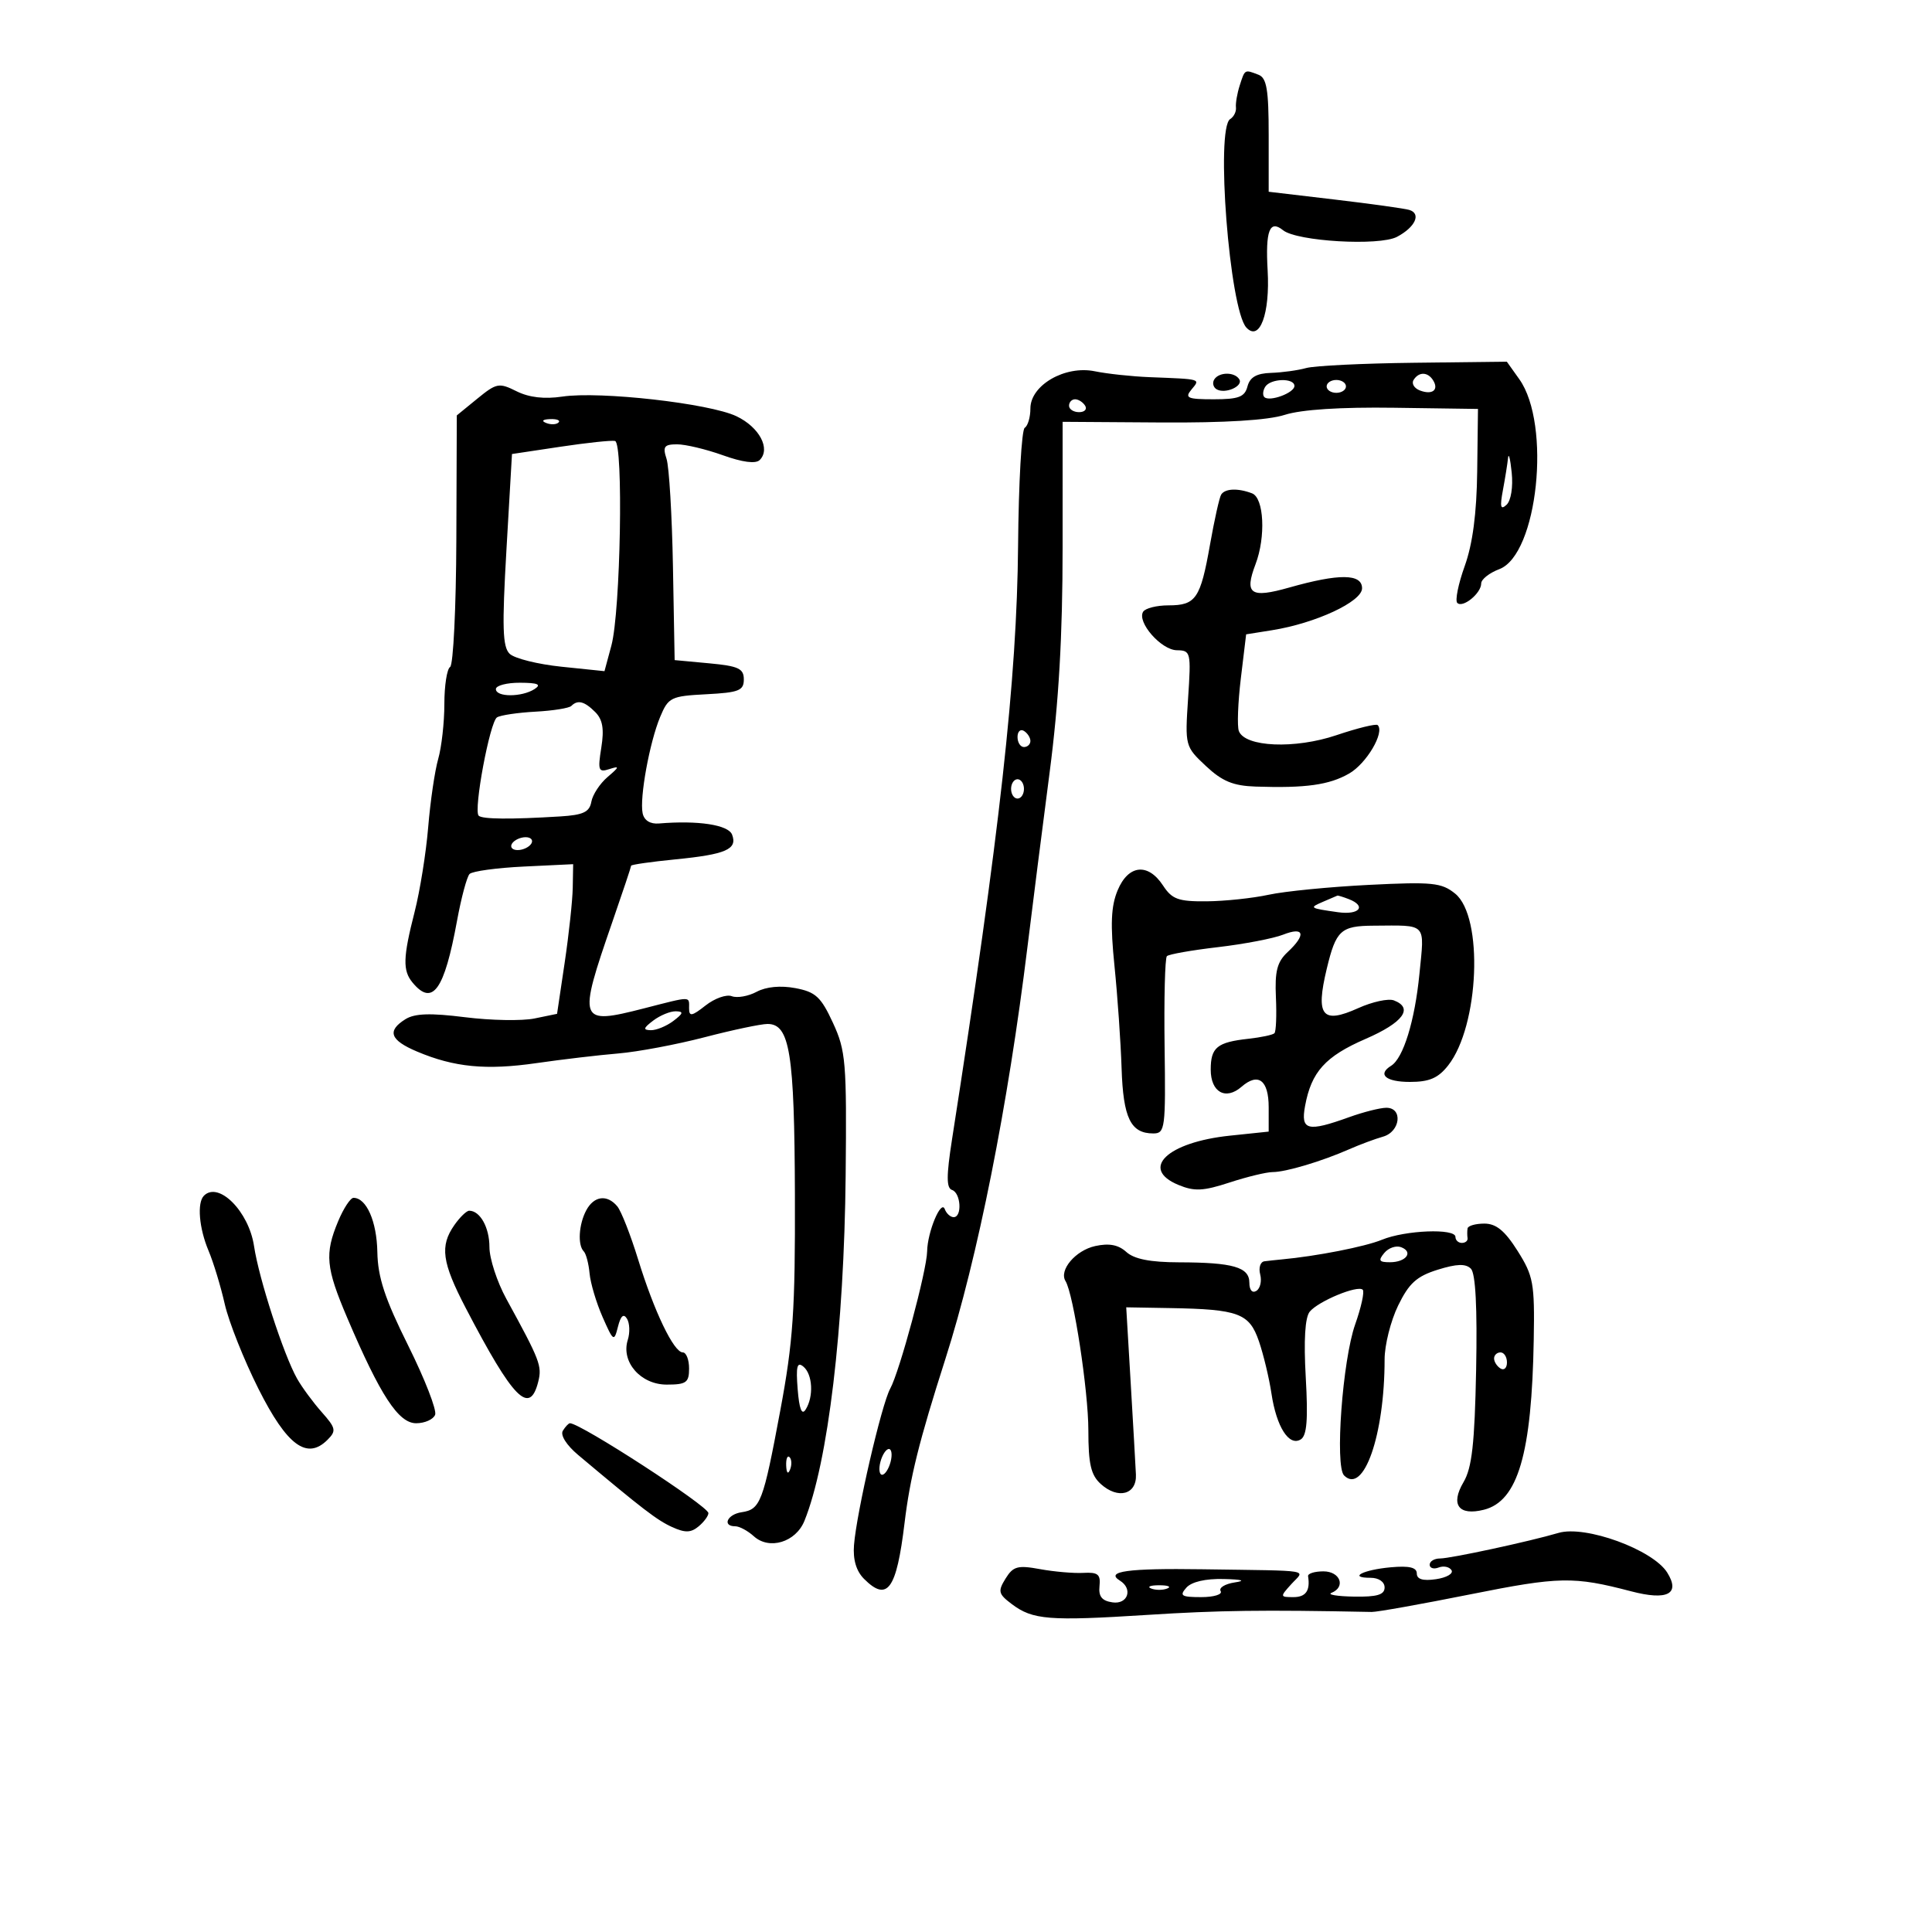 <svg xmlns="http://www.w3.org/2000/svg" width="300" height="300" viewBox="0 0 300 300" version="1.1">
	<path d="M 192.508 13.250 C 192.109 14.488, 191.844 16.029, 191.918 16.675 C 191.992 17.321, 191.591 18.135, 191.027 18.484 C 188.729 19.903, 190.911 48.032, 193.538 50.867 C 195.600 53.092, 197.225 48.718, 196.838 41.986 C 196.482 35.810, 197.149 34.066, 199.226 35.746 C 201.373 37.485, 214.168 38.230, 216.921 36.777 C 219.764 35.278, 220.728 33.171, 218.833 32.598 C 218.100 32.376, 212.887 31.650, 207.250 30.985 L 197 29.775 197 20.994 C 197 13.910, 196.694 12.097, 195.418 11.607 C 193.245 10.773, 193.320 10.731, 192.508 13.250 M 202.820 57.150 C 201.544 57.508, 199.090 57.845, 197.367 57.900 C 195.124 57.972, 194.085 58.568, 193.710 60 C 193.281 61.643, 192.346 62, 188.471 62 C 184.393 62, 183.923 61.797, 185 60.500 C 186.402 58.810, 186.657 58.886, 178.500 58.565 C 175.750 58.456, 171.925 58.045, 170 57.651 C 165.378 56.704, 160 59.810, 160 63.426 C 160 64.777, 159.604 66.127, 159.120 66.426 C 158.636 66.725, 158.171 74.964, 158.087 84.735 C 157.908 105.472, 155.249 129.375, 147.827 176.944 C 146.943 182.613, 146.944 184.481, 147.833 184.778 C 149.204 185.235, 149.427 189, 148.083 189 C 147.579 189, 146.958 188.437, 146.703 187.750 C 146.132 186.213, 144.013 191.295, 143.965 194.315 C 143.919 197.266, 139.693 212.973, 138.230 215.630 C 136.888 218.068, 133.014 234.807, 132.609 239.919 C 132.430 242.180, 132.958 243.958, 134.169 245.169 C 137.795 248.795, 139.207 246.849, 140.457 236.500 C 141.315 229.397, 142.701 223.829, 146.805 211 C 151.815 195.335, 156.523 171.689, 159.548 147 C 160.322 140.675, 161.866 128.525, 162.978 120 C 164.407 109.043, 165 98.785, 165.001 85 L 165.003 65.500 180.251 65.601 C 190.193 65.667, 196.892 65.255, 199.500 64.417 C 202.065 63.594, 208.165 63.199, 216.500 63.316 L 229.500 63.500 229.379 73.169 C 229.298 79.733, 228.675 84.463, 227.440 87.897 C 226.440 90.678, 225.921 93.254, 226.286 93.620 C 227.133 94.466, 230 92.132, 230 90.597 C 230 89.960, 231.264 88.961, 232.809 88.378 C 238.778 86.125, 240.910 65.896, 235.917 58.884 L 233.979 56.161 219.560 56.331 C 211.629 56.424, 204.096 56.793, 202.820 57.150 M 188.543 58.931 C 188.226 59.443, 188.384 60.119, 188.893 60.434 C 190.198 61.240, 193.104 59.977, 192.435 58.895 C 191.711 57.723, 189.275 57.746, 188.543 58.931 M 219.496 59.007 C 219.153 59.561, 219.596 60.292, 220.480 60.631 C 222.394 61.365, 223.461 60.556, 222.541 59.067 C 221.711 57.723, 220.306 57.696, 219.496 59.007 M 74.117 61.905 L 70.931 64.505 70.861 83.758 C 70.822 94.348, 70.387 103.261, 69.895 103.565 C 69.403 103.869, 69 106.457, 69 109.316 C 69 112.174, 68.570 116.013, 68.044 117.847 C 67.518 119.681, 66.819 124.445, 66.490 128.434 C 66.161 132.424, 65.213 138.346, 64.383 141.594 C 62.570 148.684, 62.512 150.707, 64.066 152.580 C 67.164 156.312, 68.990 153.775, 70.963 143 C 71.618 139.425, 72.496 136.146, 72.914 135.713 C 73.332 135.280, 77.123 134.760, 81.337 134.558 L 89 134.190 88.935 137.845 C 88.899 139.855, 88.337 145.084, 87.685 149.464 L 86.500 157.428 83 158.148 C 81.075 158.545, 76.218 158.457, 72.206 157.953 C 66.823 157.278, 64.400 157.358, 62.956 158.260 C 60.050 160.075, 60.563 161.512, 64.750 163.281 C 70.544 165.730, 75.494 166.209, 83.318 165.078 C 87.268 164.507, 92.975 163.834, 96 163.582 C 99.025 163.330, 105.059 162.196, 109.410 161.062 C 113.760 159.928, 118.159 159, 119.185 159 C 122.642 159, 123.362 163.492, 123.433 185.500 C 123.490 203.457, 123.162 208.311, 121.166 219 C 118.494 233.306, 118.085 234.383, 115.148 234.820 C 112.926 235.150, 112.097 237, 114.171 237 C 114.815 237, 116.113 237.697, 117.054 238.549 C 119.457 240.724, 123.566 239.476, 124.910 236.163 C 128.582 227.110, 131.081 206.172, 131.313 182.500 C 131.486 164.900, 131.340 163.155, 129.333 158.811 C 127.476 154.792, 126.643 154.024, 123.503 153.435 C 121.202 153.003, 118.966 153.216, 117.488 154.007 C 116.194 154.699, 114.458 155.006, 113.631 154.689 C 112.804 154.371, 110.974 155.019, 109.564 156.128 C 107.421 157.814, 107 157.887, 107 156.573 C 107 154.661, 107.484 154.661, 100.004 156.578 C 89.825 159.185, 89.678 158.781, 95.099 143.119 C 96.695 138.509, 98 134.599, 98 134.429 C 98 134.260, 101.096 133.816, 104.881 133.443 C 112.725 132.670, 114.549 131.873, 113.677 129.601 C 113.093 128.079, 108.404 127.363, 102.328 127.870 C 100.959 127.984, 100.020 127.395, 99.787 126.276 C 99.291 123.888, 100.864 115.260, 102.518 111.303 C 103.779 108.285, 104.184 108.087, 109.677 107.802 C 114.733 107.540, 115.500 107.236, 115.500 105.500 C 115.500 103.810, 114.667 103.422, 110.129 103 L 104.758 102.500 104.496 88 C 104.351 80.025, 103.903 72.487, 103.500 71.250 C 102.879 69.345, 103.129 68.999, 105.133 68.995 C 106.435 68.992, 109.638 69.757, 112.252 70.693 C 115.306 71.788, 117.348 72.052, 117.969 71.431 C 119.704 69.696, 117.917 66.331, 114.359 64.634 C 110.159 62.631, 93.145 60.712, 87.312 61.583 C 84.529 61.999, 82.148 61.721, 80.214 60.756 C 77.485 59.395, 77.103 59.467, 74.117 61.905 M 196.459 60.067 C 196.096 60.653, 196.036 61.369, 196.325 61.658 C 197.110 62.443, 201 61.008, 201 59.933 C 201 58.645, 197.269 58.755, 196.459 60.067 M 206 60 C 206 60.550, 206.675 61, 207.500 61 C 208.325 61, 209 60.550, 209 60 C 209 59.450, 208.325 59, 207.500 59 C 206.675 59, 206 59.450, 206 60 M 166 63 C 166 63.550, 166.702 64, 167.559 64 C 168.416 64, 168.840 63.550, 168.500 63 C 168.160 62.450, 167.459 62, 166.941 62 C 166.423 62, 166 62.450, 166 63 M 84.813 65.683 C 85.534 65.972, 86.397 65.936, 86.729 65.604 C 87.061 65.272, 86.471 65.036, 85.417 65.079 C 84.252 65.127, 84.015 65.364, 84.813 65.683 M 87 69.373 L 79.500 70.500 78.641 85.355 C 77.943 97.420, 78.037 100.456, 79.141 101.522 C 79.888 102.244, 83.507 103.146, 87.182 103.527 L 93.864 104.218 94.939 100.228 C 96.363 94.940, 96.825 68.771, 95.500 68.472 C 94.950 68.347, 91.125 68.753, 87 69.373 M 234.168 71.125 C 234.076 72.019, 233.715 74.269, 233.368 76.125 C 232.881 78.725, 233.011 79.243, 233.936 78.382 C 234.628 77.737, 234.967 75.618, 234.736 73.382 C 234.516 71.247, 234.261 70.231, 234.168 71.125 M 189.619 76.807 C 189.345 77.250, 188.568 80.738, 187.892 84.557 C 186.404 92.967, 185.698 94, 181.437 94 C 179.611 94, 177.842 94.446, 177.506 94.991 C 176.512 96.599, 180.308 100.934, 182.740 100.969 C 184.901 100.999, 184.962 101.261, 184.486 108.446 C 183.997 115.816, 184.025 115.922, 187.246 118.941 C 189.789 121.325, 191.483 122.024, 195 122.141 C 202.754 122.399, 206.401 121.889, 209.495 120.113 C 212.192 118.565, 215.050 113.716, 213.927 112.593 C 213.682 112.348, 210.804 113.052, 207.532 114.156 C 201.071 116.337, 193.325 116.012, 192.369 113.518 C 192.086 112.781, 192.224 109.100, 192.677 105.338 L 193.500 98.500 197.500 97.863 C 204.286 96.784, 211.500 93.427, 211.500 91.350 C 211.500 89.070, 207.950 89.035, 200.170 91.239 C 194.168 92.939, 193.191 92.258, 194.959 87.607 C 196.571 83.368, 196.274 77.319, 194.418 76.607 C 192.224 75.765, 190.211 75.849, 189.619 76.807 M 77 107 C 77 108.274, 81.029 108.274, 83 107 C 84.116 106.279, 83.539 106.027, 80.750 106.015 C 78.688 106.007, 77 106.450, 77 107 M 88.713 109.620 C 88.372 109.961, 85.860 110.361, 83.132 110.508 C 80.404 110.655, 77.723 111.053, 77.176 111.392 C 76.062 112.080, 73.497 125.830, 74.328 126.661 C 74.878 127.211, 79.265 127.251, 86.983 126.776 C 90.562 126.556, 91.538 126.097, 91.823 124.500 C 92.019 123.400, 93.152 121.671, 94.340 120.657 C 96.206 119.065, 96.244 118.897, 94.619 119.426 C 92.928 119.976, 92.802 119.639, 93.370 116.091 C 93.833 113.190, 93.584 111.727, 92.429 110.572 C 90.749 108.891, 89.708 108.625, 88.713 109.620 M 158 114.441 C 158 115.298, 158.450 116, 159 116 C 159.550 116, 160 115.577, 160 115.059 C 160 114.541, 159.550 113.840, 159 113.500 C 158.450 113.160, 158 113.584, 158 114.441 M 157 122.500 C 157 123.325, 157.450 124, 158 124 C 158.550 124, 159 123.325, 159 122.500 C 159 121.675, 158.550 121, 158 121 C 157.450 121, 157 121.675, 157 122.500 M 79.500 131 C 79.160 131.550, 79.557 132, 80.382 132 C 81.207 132, 82.160 131.550, 82.500 131 C 82.840 130.450, 82.443 130, 81.618 130 C 80.793 130, 79.840 130.450, 79.500 131 M 173.545 138.250 C 172.513 140.730, 172.397 143.514, 173.057 150 C 173.532 154.675, 174.028 161.820, 174.160 165.878 C 174.410 173.614, 175.570 176, 179.082 176 C 180.915 176, 181.012 175.256, 180.838 162.506 C 180.737 155.084, 180.898 148.769, 181.194 148.472 C 181.491 148.175, 185.056 147.546, 189.117 147.073 C 193.178 146.600, 197.738 145.726, 199.250 145.131 C 202.528 143.842, 202.857 145.123, 199.945 147.837 C 198.312 149.358, 197.938 150.801, 198.123 154.864 C 198.251 157.676, 198.147 160.186, 197.892 160.441 C 197.637 160.697, 195.826 161.082, 193.869 161.298 C 188.985 161.836, 188 162.641, 188 166.090 C 188 169.606, 190.322 170.897, 192.787 168.752 C 195.380 166.495, 197 167.722, 197 171.941 L 197 175.715 190.986 176.344 C 181.245 177.362, 176.935 181.488, 182.992 183.997 C 185.468 185.022, 186.835 184.957, 190.930 183.618 C 193.650 182.728, 196.659 182, 197.617 182 C 199.649 182, 205.221 180.339, 209.500 178.457 C 211.150 177.731, 213.512 176.851, 214.750 176.501 C 217.461 175.735, 217.878 171.992, 215.250 172.015 C 214.287 172.023, 211.700 172.679, 209.500 173.471 C 203.025 175.804, 201.952 175.534, 202.647 171.750 C 203.623 166.433, 205.785 164.036, 212.058 161.315 C 217.879 158.791, 219.541 156.528, 216.446 155.341 C 215.592 155.013, 213.102 155.552, 210.913 156.539 C 205.299 159.071, 204.256 157.770, 206.017 150.430 C 207.451 144.453, 208.194 143.768, 213.287 143.739 C 221.696 143.689, 221.203 143.169, 220.407 151.245 C 219.690 158.526, 217.902 164.324, 216.015 165.491 C 213.834 166.838, 215.183 168, 218.927 168 C 221.951 168, 223.319 167.410, 224.869 165.439 C 229.700 159.298, 230.387 142.351, 225.952 138.760 C 223.846 137.055, 222.421 136.911, 212.548 137.405 C 206.472 137.709, 199.475 138.398, 197 138.936 C 194.525 139.473, 190.189 139.932, 187.365 139.956 C 182.966 139.994, 181.995 139.642, 180.592 137.500 C 178.261 133.943, 175.203 134.268, 173.545 138.250 M 205.500 140 C 203.237 140.973, 203.288 141.010, 207.750 141.647 C 211.084 142.123, 212.252 140.694, 209.418 139.607 C 208.548 139.273, 207.761 139.032, 207.668 139.070 C 207.576 139.109, 206.600 139.527, 205.500 140 M 101.441 158.468 C 99.889 159.642, 99.813 159.943, 101.059 159.968 C 101.916 159.986, 103.491 159.339, 104.559 158.532 C 106.111 157.358, 106.187 157.057, 104.941 157.032 C 104.084 157.014, 102.509 157.661, 101.441 158.468 M 31.667 185.667 C 30.574 186.759, 30.906 190.709, 32.384 194.216 C 33.146 196.022, 34.278 199.750, 34.901 202.500 C 35.524 205.250, 37.883 211.178, 40.142 215.673 C 44.564 224.468, 47.670 226.758, 50.856 223.572 C 52.249 222.180, 52.160 221.756, 49.950 219.264 C 48.603 217.744, 46.883 215.407, 46.129 214.070 C 44.038 210.364, 40.208 198.568, 39.446 193.490 C 38.640 188.111, 33.944 183.389, 31.667 185.667 M 52.513 189.622 C 50.392 194.699, 50.593 196.835, 53.923 204.645 C 59.064 216.700, 61.876 221, 64.617 221 C 65.962 221, 67.290 220.407, 67.568 219.683 C 67.846 218.959, 65.962 214.121, 63.381 208.933 C 59.748 201.631, 58.667 198.349, 58.594 194.403 C 58.506 189.649, 56.898 186, 54.891 186 C 54.416 186, 53.346 187.630, 52.513 189.622 M 91.035 187.934 C 89.869 190.112, 89.673 193.339, 90.646 194.313 C 91.001 194.668, 91.407 196.206, 91.548 197.729 C 91.689 199.253, 92.597 202.300, 93.566 204.500 C 95.251 208.326, 95.355 208.392, 95.956 206.010 C 96.386 204.310, 96.830 203.916, 97.357 204.769 C 97.782 205.456, 97.838 206.936, 97.482 208.058 C 96.399 211.468, 99.474 215, 103.523 215 C 106.565 215, 107 214.687, 107 212.500 C 107 211.125, 106.559 210, 106.020 210 C 104.628 210, 101.583 203.661, 99.092 195.577 C 97.919 191.770, 96.463 188.058, 95.857 187.327 C 94.283 185.431, 92.237 185.688, 91.035 187.934 M 70.557 190.223 C 68.273 193.483, 68.618 196.004, 72.325 203.118 C 79.694 217.260, 82.246 219.852, 83.578 214.547 C 84.189 212.111, 83.859 211.254, 78.629 201.697 C 77.183 199.055, 76 195.433, 76 193.647 C 76 190.606, 74.550 188, 72.857 188 C 72.448 188, 71.413 189, 70.557 190.223 M 227.882 190.750 C 227.816 191.162, 227.816 191.838, 227.882 192.250 C 227.947 192.662, 227.550 193, 227 193 C 226.450 193, 226 192.578, 226 192.063 C 226 190.712, 218.213 191.016, 214.585 192.509 C 211.966 193.586, 204.447 195.061, 199 195.565 C 198.175 195.641, 196.980 195.771, 196.344 195.852 C 195.708 195.933, 195.409 196.849, 195.681 197.887 C 195.952 198.925, 195.685 200.077, 195.087 200.446 C 194.447 200.842, 194 200.320, 194 199.176 C 194 196.762, 191.477 196.032, 183.079 196.014 C 178.621 196.004, 176.119 195.513, 174.896 194.406 C 173.657 193.284, 172.223 193.012, 170.059 193.487 C 167.009 194.157, 164.405 197.229, 165.452 198.922 C 166.697 200.936, 169 215.978, 169 222.095 C 169 227.335, 169.396 229.048, 170.926 230.433 C 173.610 232.862, 176.530 232.080, 176.385 228.969 C 176.322 227.611, 175.958 221.213, 175.575 214.750 L 174.880 203 181.690 203.118 C 192.344 203.303, 193.993 203.920, 195.486 208.272 C 196.197 210.347, 197.073 213.999, 197.431 216.387 C 198.209 221.576, 200.162 224.636, 201.979 223.513 C 202.931 222.925, 203.131 220.439, 202.757 213.878 C 202.428 208.097, 202.642 204.564, 203.377 203.672 C 204.724 202.037, 210.841 199.508, 211.604 200.271 C 211.901 200.567, 211.372 202.991, 210.430 205.655 C 208.468 211.200, 207.259 227.659, 208.707 229.107 C 211.747 232.147, 215 222.832, 215 211.084 C 215 208.867, 215.943 205.113, 217.095 202.740 C 218.785 199.263, 219.976 198.182, 223.244 197.162 C 226.198 196.241, 227.596 196.196, 228.399 197 C 229.128 197.730, 229.403 203.043, 229.212 212.711 C 228.986 224.188, 228.566 227.926, 227.253 230.150 C 225.189 233.643, 226.497 235.415, 230.413 234.433 C 235.701 233.105, 237.855 225.752, 238.159 207.986 C 238.309 199.247, 238.104 198.126, 235.649 194.236 C 233.673 191.107, 232.325 190, 230.487 190 C 229.119 190, 227.947 190.338, 227.882 190.750 M 214.951 194.559 C 213.976 195.734, 214.136 196, 215.819 196 C 218.338 196, 219.524 194.415, 217.567 193.664 C 216.786 193.364, 215.608 193.767, 214.951 194.559 M 232 210.941 C 232 211.459, 232.450 212.160, 233 212.500 C 233.550 212.840, 234 212.416, 234 211.559 C 234 210.702, 233.550 210, 233 210 C 232.450 210, 232 210.423, 232 210.941 M 123.861 215.714 C 124.105 218.791, 124.504 219.813, 125.096 218.879 C 126.370 216.867, 126.191 213.403, 124.750 212.207 C 123.773 211.396, 123.578 212.164, 123.861 215.714 M 87.399 222.163 C 86.979 222.842, 87.960 224.401, 89.760 225.913 C 99.802 234.350, 102.018 236.051, 104.354 237.115 C 106.377 238.037, 107.274 238.017, 108.470 237.025 C 109.312 236.326, 110 235.395, 110 234.954 C 110 233.881, 90.156 221, 88.502 221 C 88.291 221, 87.795 221.523, 87.399 222.163 M 136.710 227 C 136.423 228.100, 136.543 229, 136.977 229 C 137.411 229, 138.002 228.100, 138.290 227 C 138.577 225.900, 138.457 225, 138.023 225 C 137.589 225, 136.998 225.900, 136.710 227 M 122.079 227.583 C 122.127 228.748, 122.364 228.985, 122.683 228.188 C 122.972 227.466, 122.936 226.603, 122.604 226.271 C 122.272 225.939, 122.036 226.529, 122.079 227.583 M 242 238.030 C 237.558 239.346, 225.261 242, 223.607 242 C 222.723 242, 222 242.436, 222 242.969 C 222 243.501, 222.629 243.696, 223.399 243.400 C 224.168 243.105, 225.064 243.294, 225.389 243.820 C 225.714 244.346, 224.634 244.973, 222.990 245.215 C 220.954 245.514, 220 245.231, 220 244.329 C 220 243.388, 218.831 243.109, 215.968 243.367 C 211.637 243.757, 209.251 245, 212.833 245 C 214.093 245, 215 245.628, 215 246.500 C 215 247.634, 213.841 247.981, 210.250 247.921 C 207.637 247.878, 206.063 247.615, 206.750 247.338 C 209.017 246.423, 208.110 244, 205.500 244 C 204.125 244, 203.053 244.338, 203.118 244.750 C 203.473 246.997, 202.772 248, 200.845 248 C 198.753 248, 198.743 247.941, 200.500 246 C 202.621 243.657, 204.287 243.937, 186.654 243.675 C 175.117 243.505, 171.564 243.994, 173.893 245.434 C 175.962 246.713, 175.135 249.159, 172.750 248.816 C 171.104 248.580, 170.562 247.901, 170.731 246.289 C 170.922 244.467, 170.487 244.110, 168.231 244.236 C 166.729 244.319, 163.700 244.058, 161.500 243.655 C 158.024 243.018, 157.322 243.211, 156.140 245.124 C 154.921 247.097, 155.021 247.507, 157.108 249.081 C 160.356 251.531, 162.877 251.733, 178.118 250.764 C 189.330 250.050, 195.978 249.963, 213 250.303 C 213.825 250.320, 220.721 249.088, 228.325 247.566 C 242.155 244.798, 244.344 244.757, 253.276 247.097 C 258.913 248.575, 260.962 247.513, 258.886 244.189 C 256.660 240.625, 246.164 236.796, 242 238.030 M 184.211 246.538 C 183.108 247.789, 183.441 248, 186.520 248 C 188.499 248, 189.859 247.581, 189.542 247.068 C 189.225 246.555, 190.211 245.948, 191.733 245.718 C 193.517 245.448, 192.902 245.260, 190 245.188 C 187.186 245.118, 185.017 245.624, 184.211 246.538 M 178.750 246.662 C 179.438 246.940, 180.563 246.940, 181.250 246.662 C 181.938 246.385, 181.375 246.158, 180 246.158 C 178.625 246.158, 178.063 246.385, 178.750 246.662" stroke="none" fill="black" fill-rule="evenodd"/>
</svg>